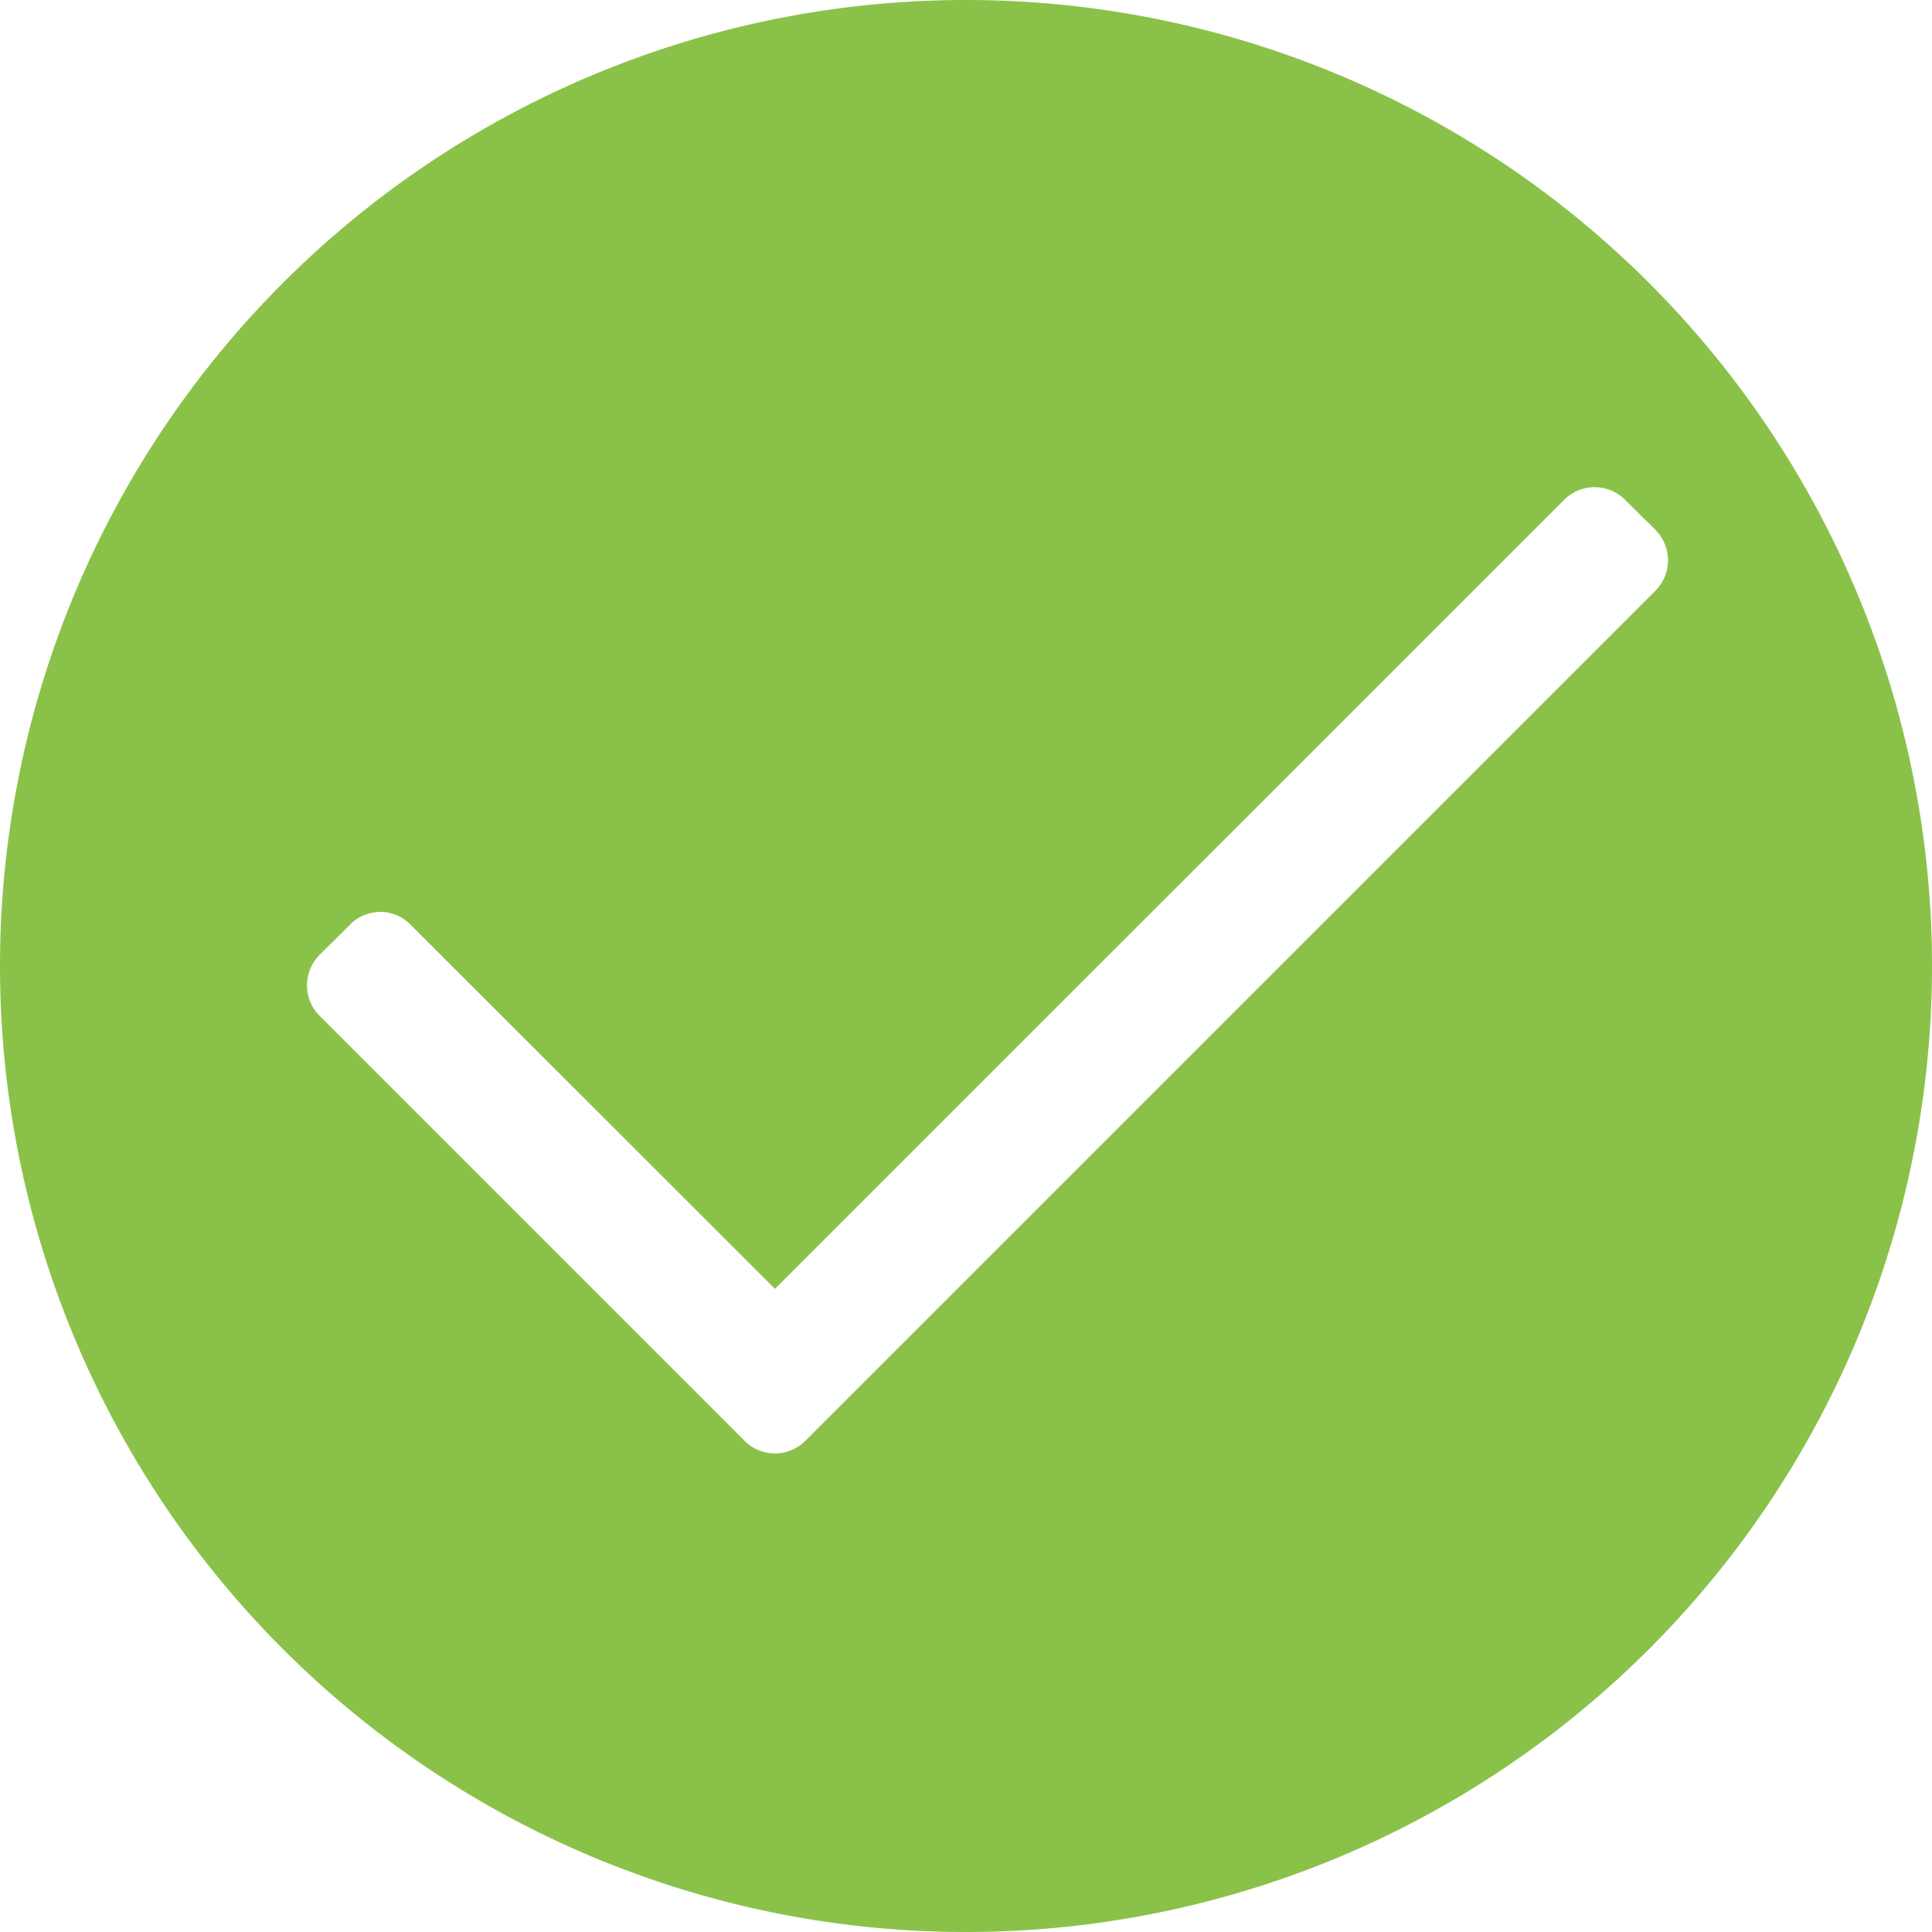 <svg xmlns="http://www.w3.org/2000/svg" width="45" height="45" viewBox="0 0 45 45">
  <defs>
    <style>
      .cls-1 {
        fill: #8ac249;
        fill-rule: evenodd;
      }
    </style>
  </defs>
  <path id="圆角矩形_1_拷贝_2" data-name="圆角矩形 1 拷贝 2" class="cls-1" d="M347.5,1242a22.5,22.5,0,1,1,22.5-22.5A22.5,22.5,0,0,1,347.5,1242Zm15.349-33.36a1,1,0,0,0-1.414,0l-18.385,18.38-8.485-8.48a0.983,0.983,0,0,0-1.414,0l-0.707.7a1.006,1.006,0,0,0,0,1.42l9.192,9.19,0.707,0.71a1,1,0,0,0,1.414,0l19.8-19.8a1.006,1.006,0,0,0,0-1.42Z" transform="translate(-325 -1197)"/>
</svg>
